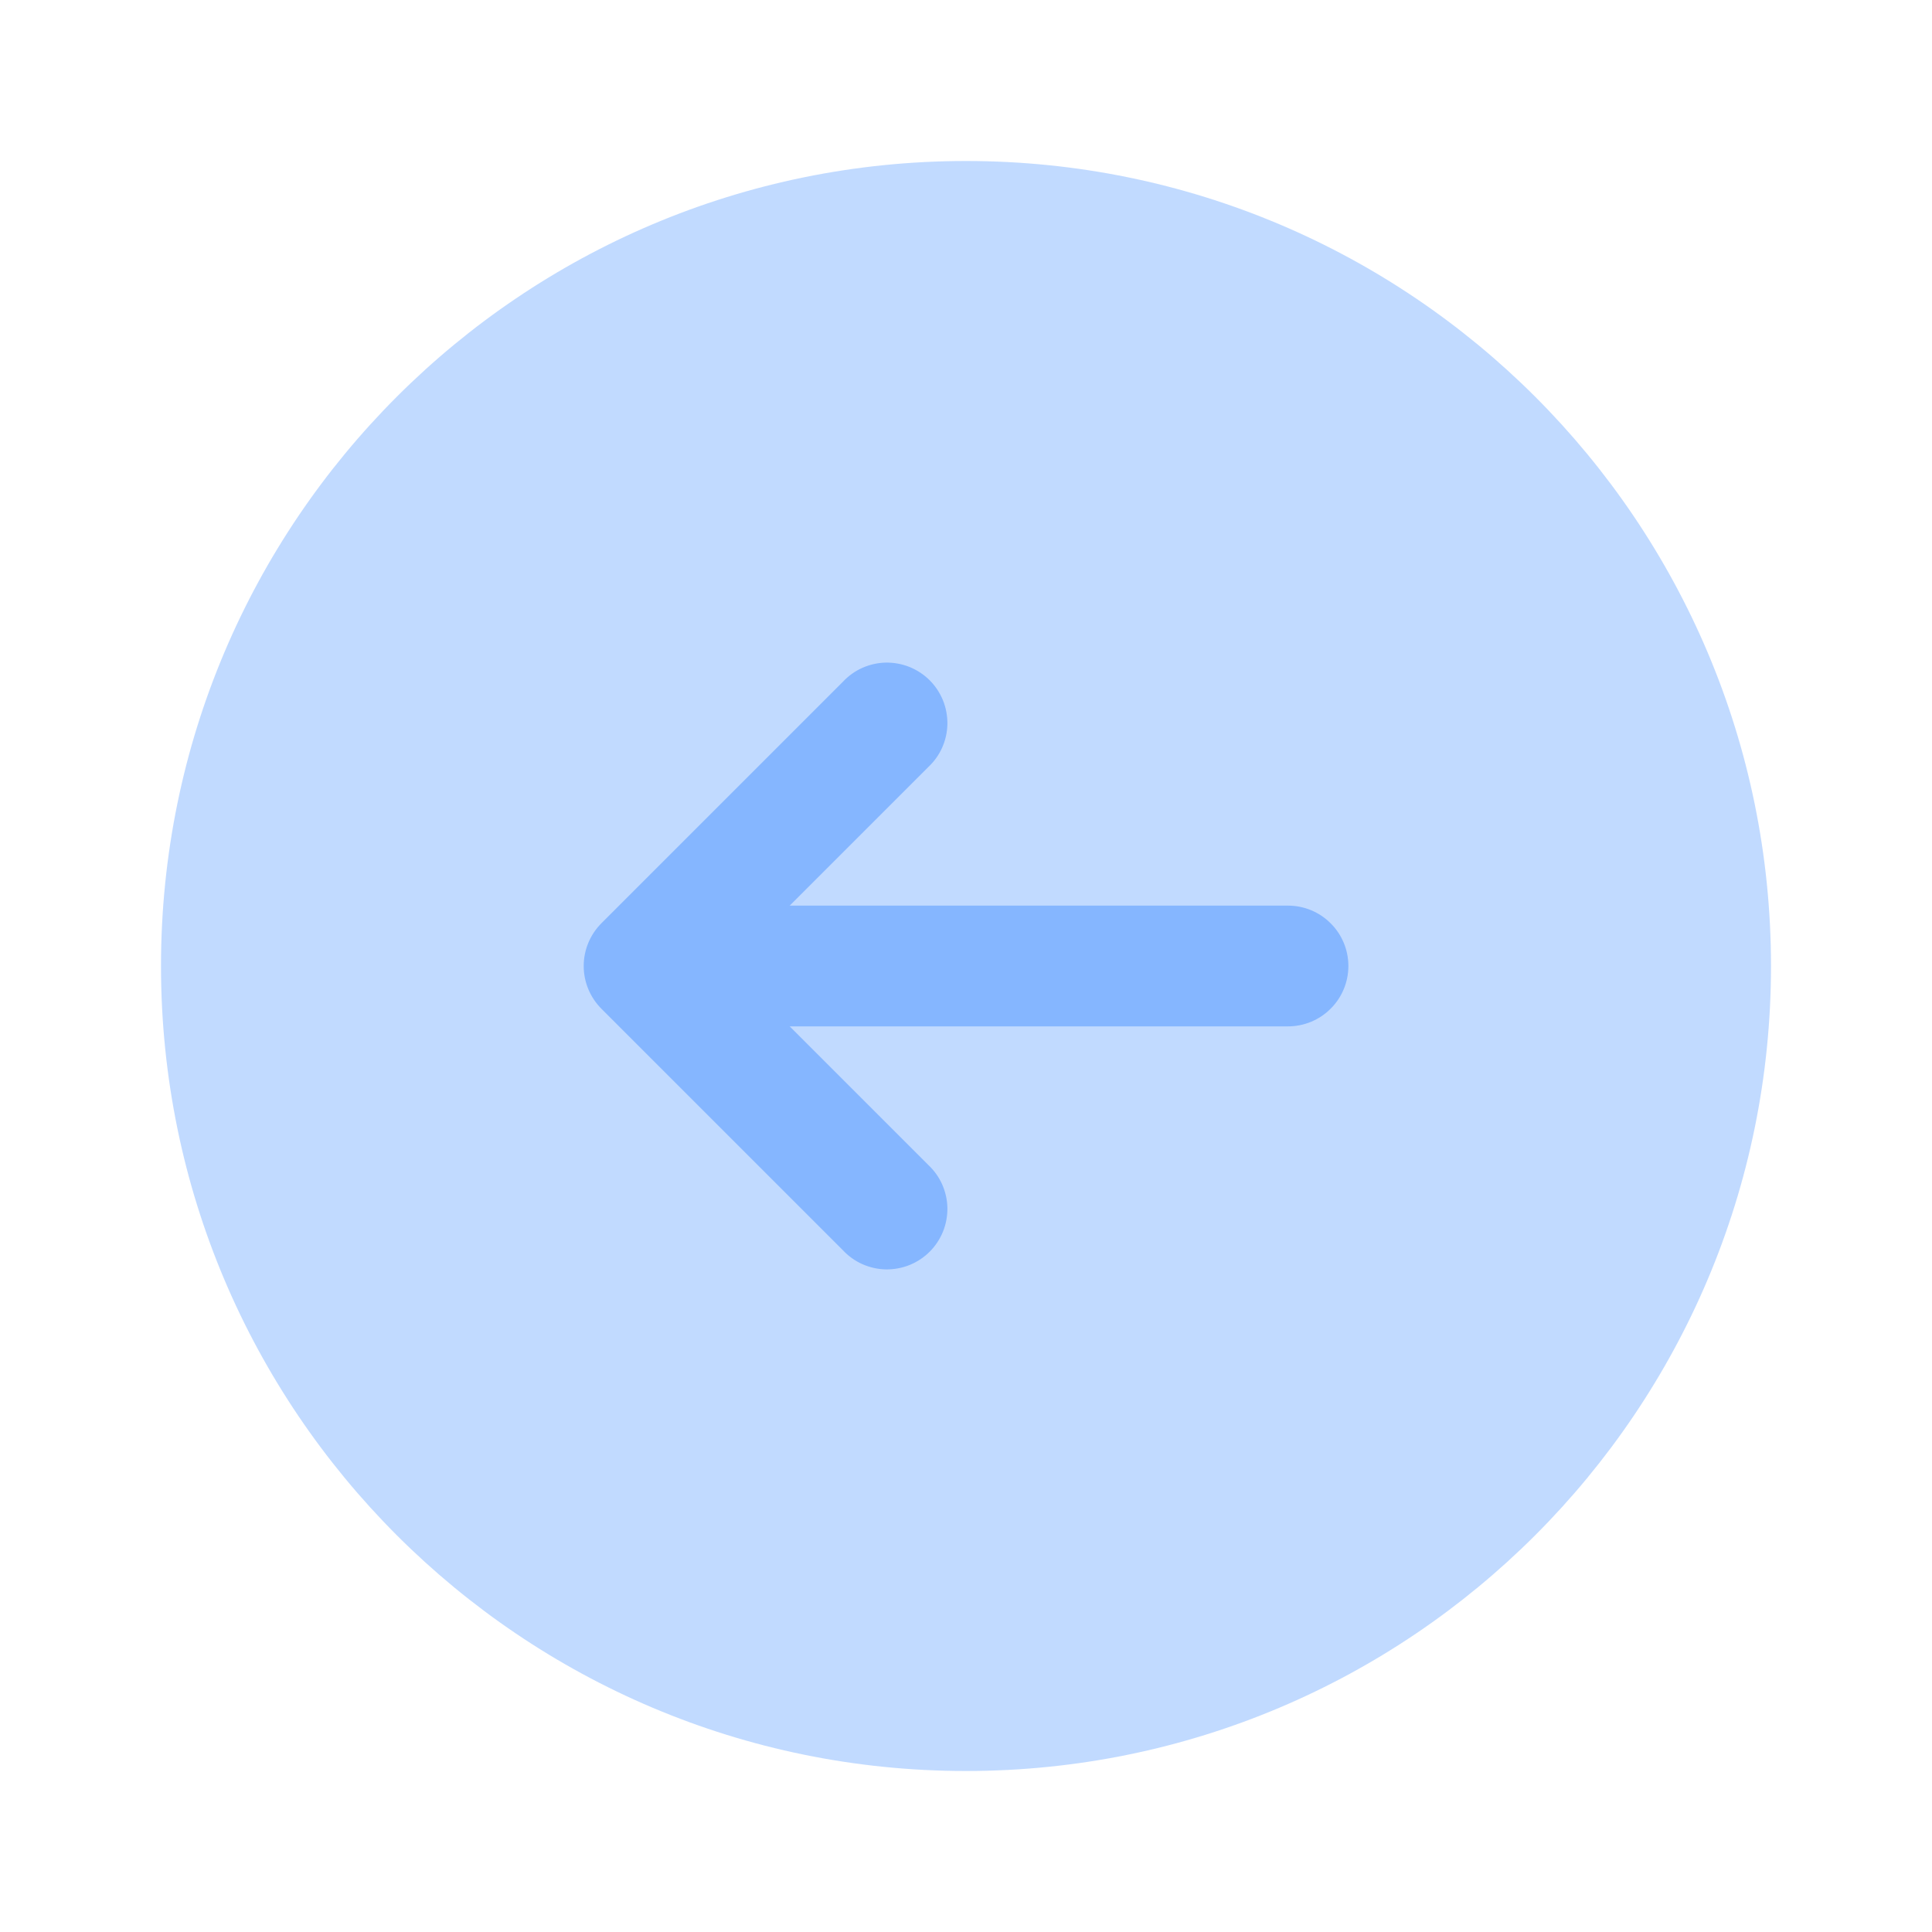 <svg width="24" height="24" viewBox="0 0 24 24" fill="none" xmlns="http://www.w3.org/2000/svg">
<path opacity="0.5" d="M12 22C6.477 22 2 17.523 2 12C2 6.477 6.477 2 12 2C17.523 2 22 6.477 22 12C22 17.523 17.523 22 12 22Z" fill="#85B6FF"/>
<path d="M10.47 8.47C10.539 8.396 10.621 8.337 10.713 8.296C10.806 8.255 10.905 8.233 11.005 8.231C11.106 8.23 11.206 8.248 11.3 8.286C11.393 8.324 11.478 8.38 11.549 8.451C11.62 8.522 11.676 8.607 11.714 8.7C11.752 8.794 11.77 8.894 11.769 8.995C11.767 9.095 11.745 9.195 11.704 9.287C11.663 9.379 11.604 9.461 11.53 9.53L9.81 11.25H16C16.199 11.25 16.39 11.329 16.53 11.47C16.671 11.61 16.75 11.801 16.75 12C16.75 12.199 16.671 12.39 16.53 12.53C16.39 12.671 16.199 12.75 16 12.75H9.81L11.53 14.47C11.604 14.539 11.663 14.621 11.704 14.713C11.745 14.806 11.767 14.905 11.769 15.005C11.77 15.106 11.752 15.206 11.714 15.3C11.676 15.393 11.62 15.478 11.549 15.549C11.478 15.62 11.393 15.676 11.3 15.714C11.206 15.752 11.106 15.77 11.005 15.769C10.905 15.767 10.806 15.745 10.713 15.704C10.621 15.663 10.539 15.604 10.47 15.53L7.47 12.53C7.33 12.389 7.251 12.199 7.251 12C7.251 11.801 7.33 11.611 7.47 11.47L10.47 8.47Z" fill="#85B6FF"/>
</svg>
